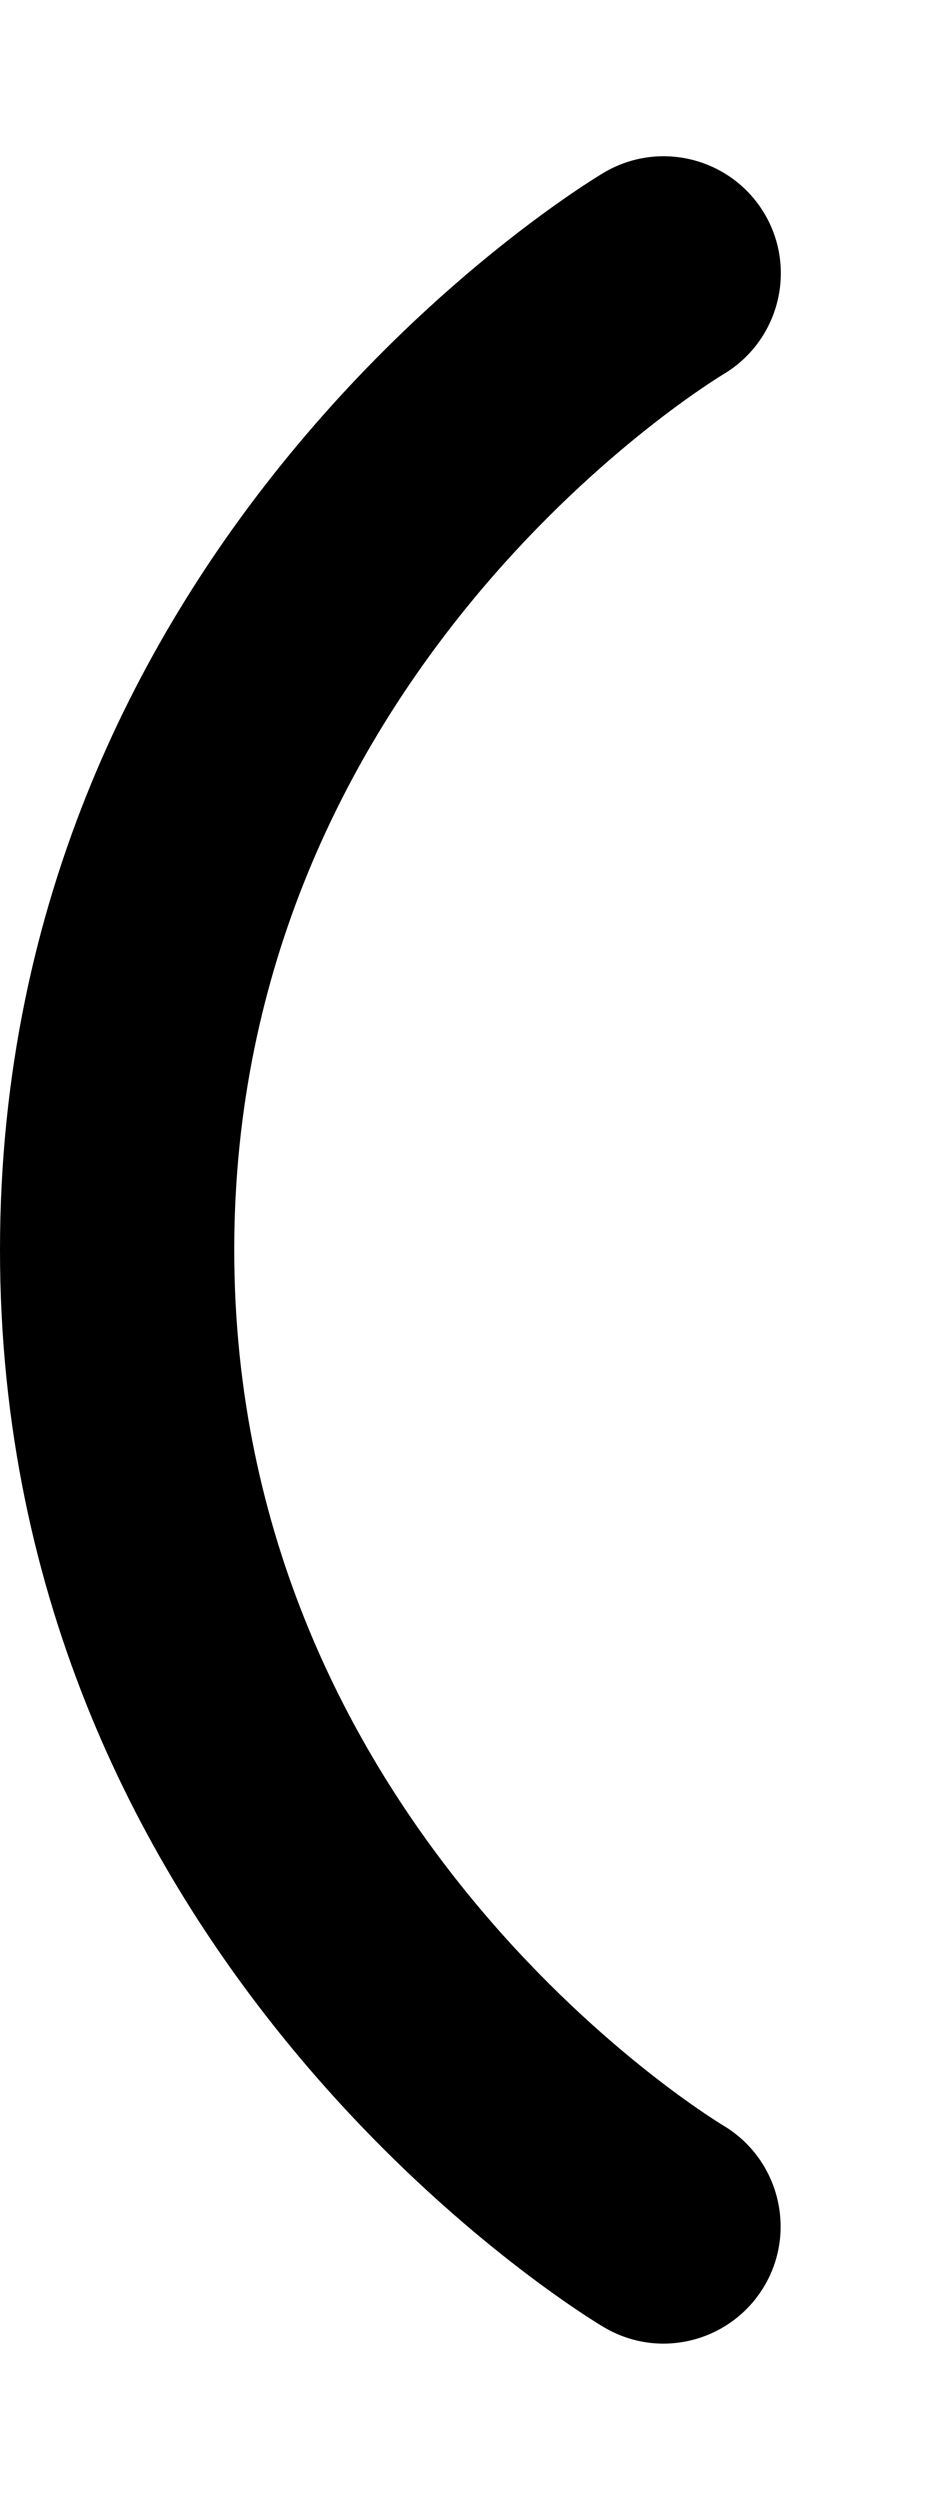 <svg xmlns="http://www.w3.org/2000/svg" viewBox="0 0 192 512"><!-- Font Awesome Pro 6.0.0-alpha2 by @fontawesome - https://fontawesome.com License - https://fontawesome.com/license (Commercial License) --><path d="M156.559 468.312C152.059 475.813 144.09 480 135.934 480C131.778 480 127.559 478.906 123.716 476.625C118.685 473.625 0 401.312 0 255.998S118.685 38.372 123.716 35.372C135.153 28.591 149.84 32.372 156.621 43.716C163.402 55.091 159.652 69.81 148.278 76.622C143.653 79.435 47.999 138.873 47.999 255.998C47.999 373.499 144.246 432.937 148.34 435.406C159.652 442.25 163.34 456.969 156.559 468.312Z"/></svg>